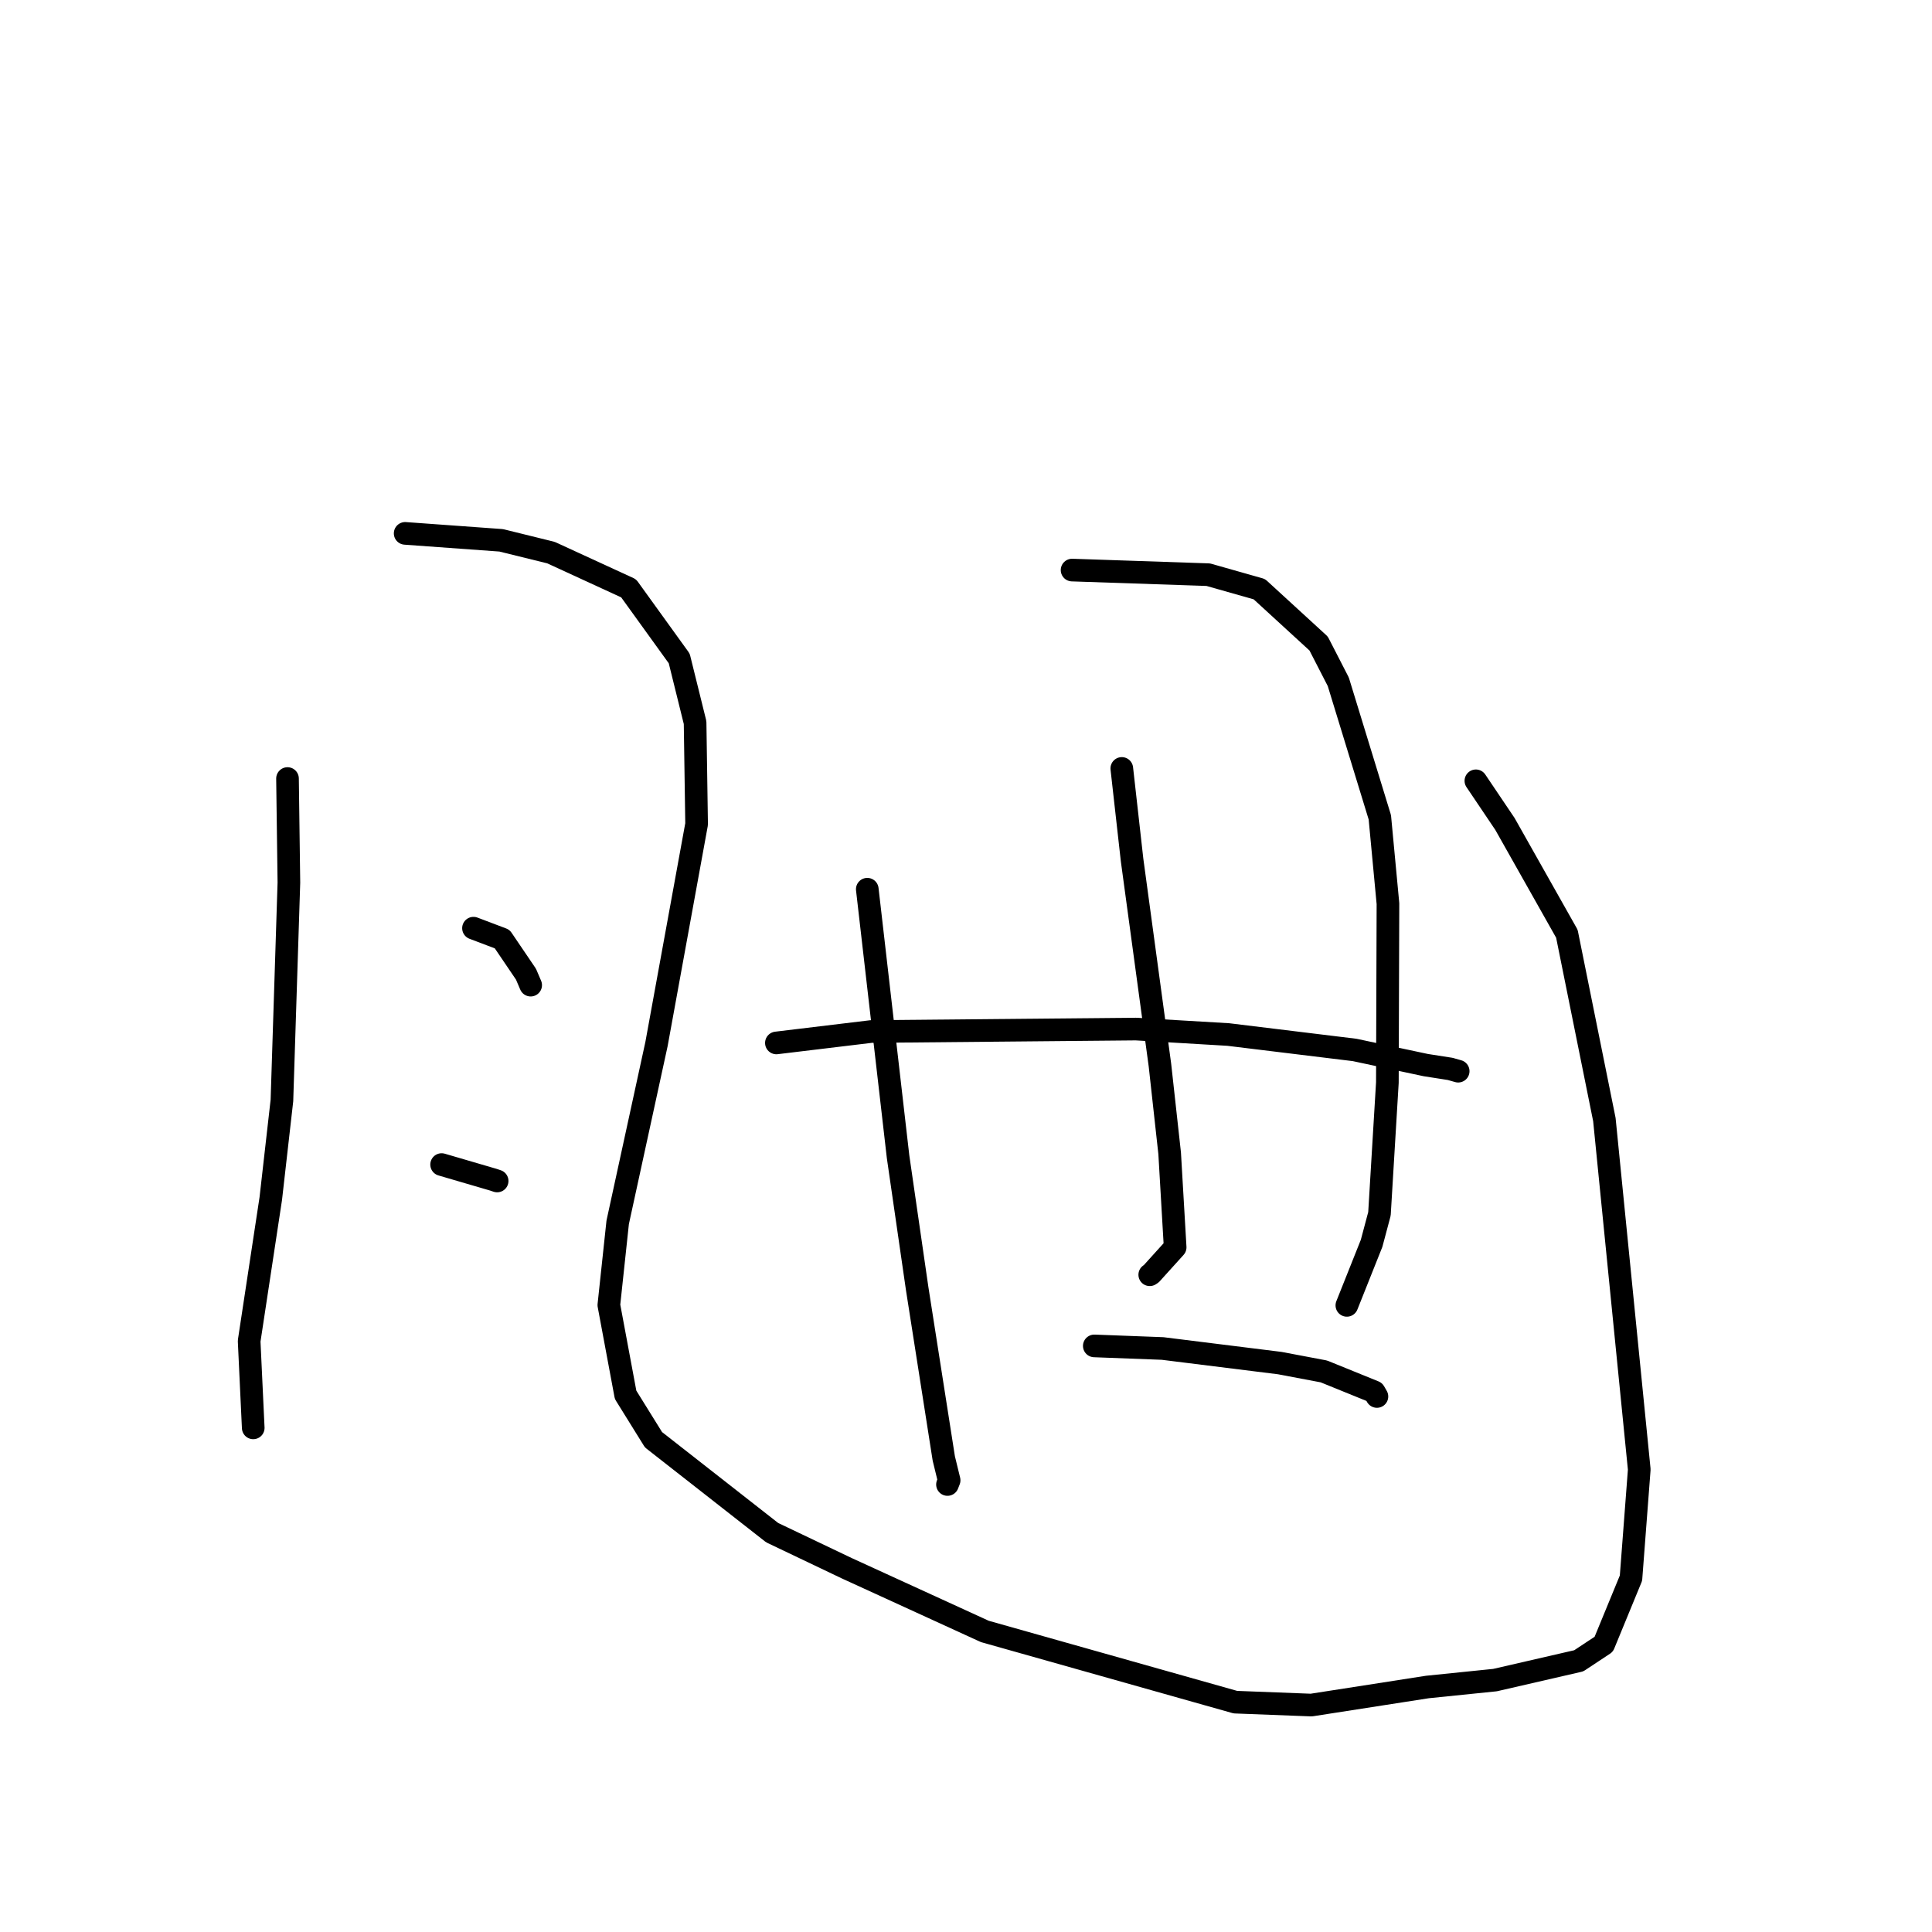 <?xml version="1.0" standalone="no"?>
    <svg width="256" height="256" xmlns="http://www.w3.org/2000/svg" version="1.1">
    <polyline stroke="black" stroke-width="3" stroke-linecap="round" fill="transparent" stroke-linejoin="round" points="38.096 103.16 38.28 116.949 37.357 145.817 35.881 158.81 33.013 177.694 33.505 188.155 33.555 189.201 " />
        <polyline stroke="black" stroke-width="3" stroke-linecap="round" fill="transparent" stroke-linejoin="round" points="53.686 70.675 66.409 71.596 73.009 73.224 83.297 77.956 90.001 87.249 92.103 95.744 92.304 109.2 86.987 138.355 81.847 161.965 80.675 172.927 82.894 184.82 86.591 190.773 102.315 203.085 112.22 207.809 130.493 216.173 163.695 225.544 173.754 225.93 189.138 223.536 198.1 222.621 209.192 220.067 212.506 217.876 216.114 209.108 217.21 194.718 212.588 148.347 207.62 123.726 199.412 109.176 195.562 103.462 " />
        <polyline stroke="black" stroke-width="3" stroke-linecap="round" fill="transparent" stroke-linejoin="round" points="62.74 122.989 66.539 124.428 69.696 129.085 70.316 130.537 " />
        <polyline stroke="black" stroke-width="3" stroke-linecap="round" fill="transparent" stroke-linejoin="round" points="58.516 154.311 65.382 156.321 65.874 156.486 " />
        <polyline stroke="black" stroke-width="3" stroke-linecap="round" fill="transparent" stroke-linejoin="round" points="114.92 117.826 118.999 153.271 121.534 170.772 125.056 193.25 125.764 196.148 125.548 196.699 125.546 196.704 " />
        <polyline stroke="black" stroke-width="3" stroke-linecap="round" fill="transparent" stroke-linejoin="round" points="142.056 75.537 160.1 76.148 166.868 78.068 174.725 85.271 177.329 90.338 182.835 108.299 183.911 119.739 183.834 143.45 182.786 160.84 181.744 164.748 178.591 172.657 178.466 172.968 " />
        <polyline stroke="black" stroke-width="3" stroke-linecap="round" fill="transparent" stroke-linejoin="round" points="148.644 101.822 150.007 113.959 153.696 141.114 154.986 152.818 155.714 165.278 152.553 168.776 152.348 168.912 " />
        <polyline stroke="black" stroke-width="3" stroke-linecap="round" fill="transparent" stroke-linejoin="round" points="102.876 138.195 115.435 136.682 150.517 136.357 162.752 137.079 179.501 139.124 188.925 141.131 192.159 141.636 193.198 141.932 193.212 141.935 193.217 141.937 " />
        <polyline stroke="black" stroke-width="3" stroke-linecap="round" fill="transparent" stroke-linejoin="round" points="145 178.34 154.056 178.683 169.581 180.617 175.418 181.72 182.099 184.433 182.45 185.041 " />
        </svg>